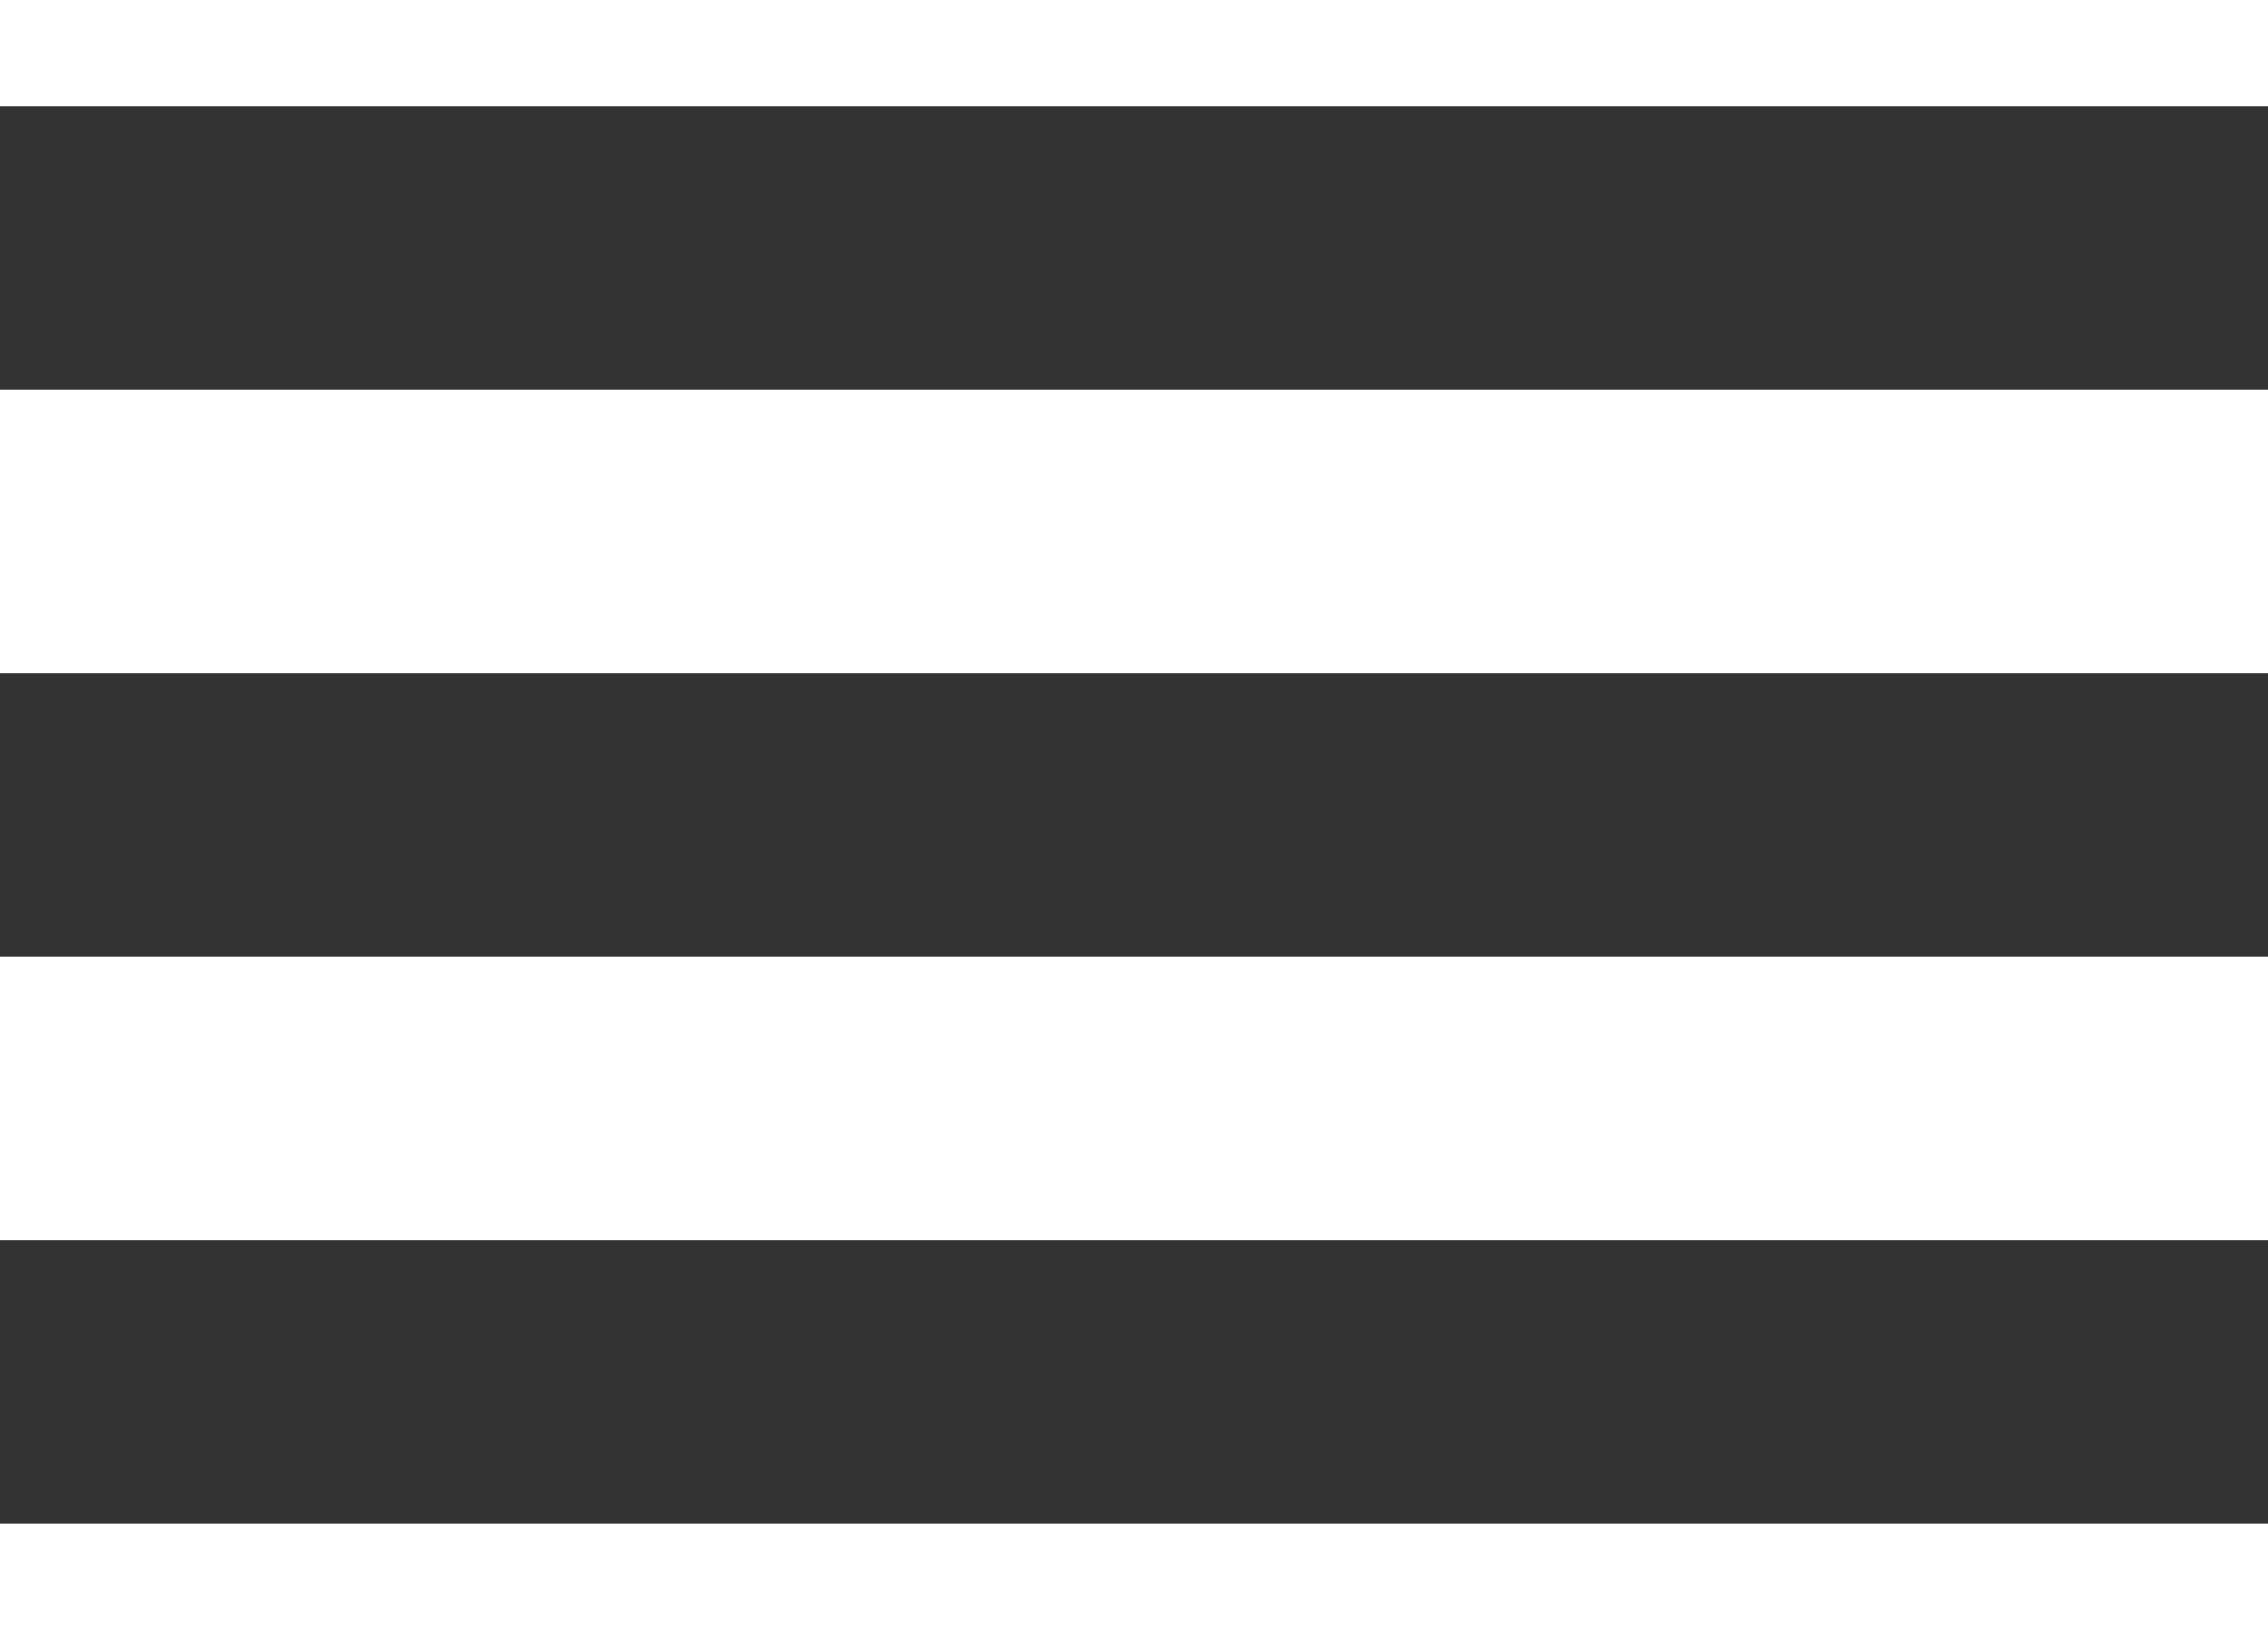 <svg height="23" viewBox="0 0 32 20" fill="none" xmlns="http://www.w3.org/2000/svg">
<line y1="2" x2="32" y2="2" stroke="#333333" stroke-width="4"/>
<line y1="10" x2="32" y2="10" stroke="#333333" stroke-width="4"/>
<line y1="18" x2="32" y2="18" stroke="#333333" stroke-width="4"/>
</svg>
